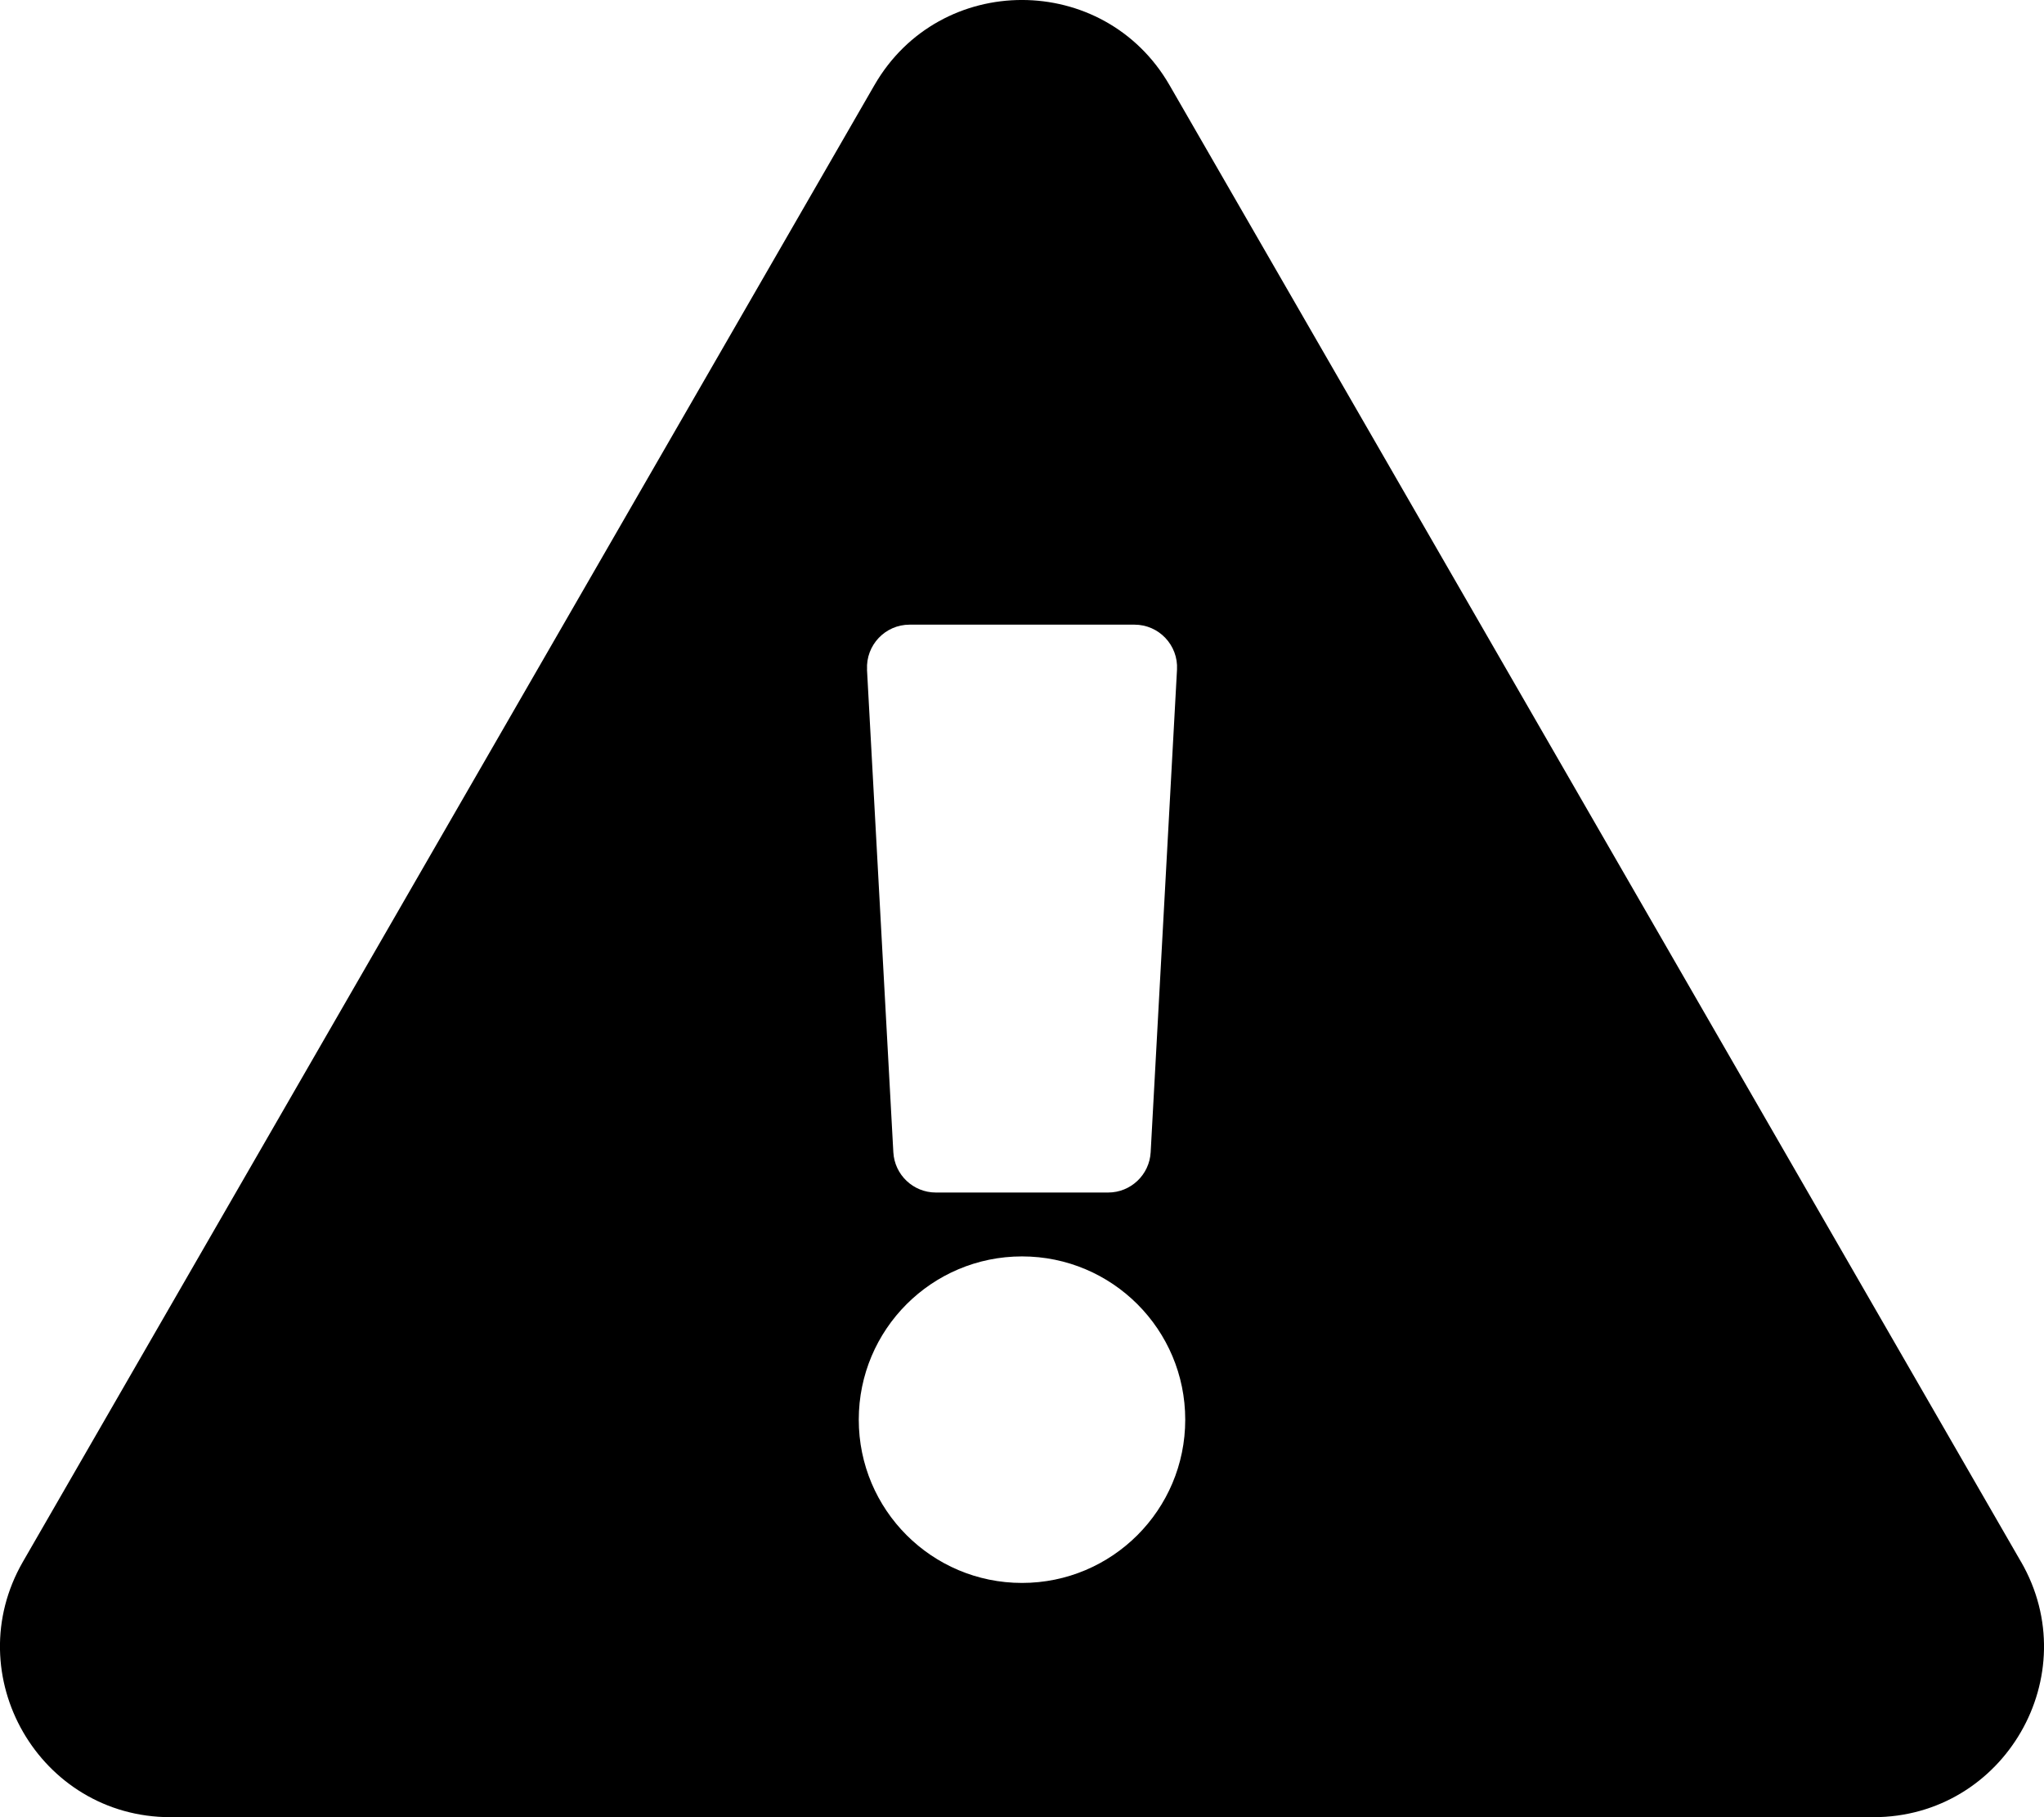 <!-- Generated by IcoMoon.io -->
<svg version="1.1" xmlns="http://www.w3.org/2000/svg" width="36" height="32" viewBox="0 0 36 32">
<title>exclamation-triangle-solid</title>
<path d="M35.595 27.501c1.154 2-0.294 4.499-2.599 4.499h-29.993c-2.309 0-3.75-2.503-2.599-4.499l14.997-26.002c1.154-2.001 4.045-1.997 5.197 0l14.996 26.002zM18 22.125c-1.588 0-2.875 1.287-2.875 2.875s1.287 2.875 2.875 2.875 2.875-1.287 2.875-2.875-1.287-2.875-2.875-2.875zM15.27 11.791l0.464 8.5c0.022 0.398 0.351 0.709 0.749 0.709h3.034c0.398 0 0.727-0.311 0.749-0.709l0.464-8.5c0.023-0.43-0.319-0.791-0.749-0.791h-3.961c-0.43 0-0.772 0.361-0.749 0.791z"></path>
</svg>
